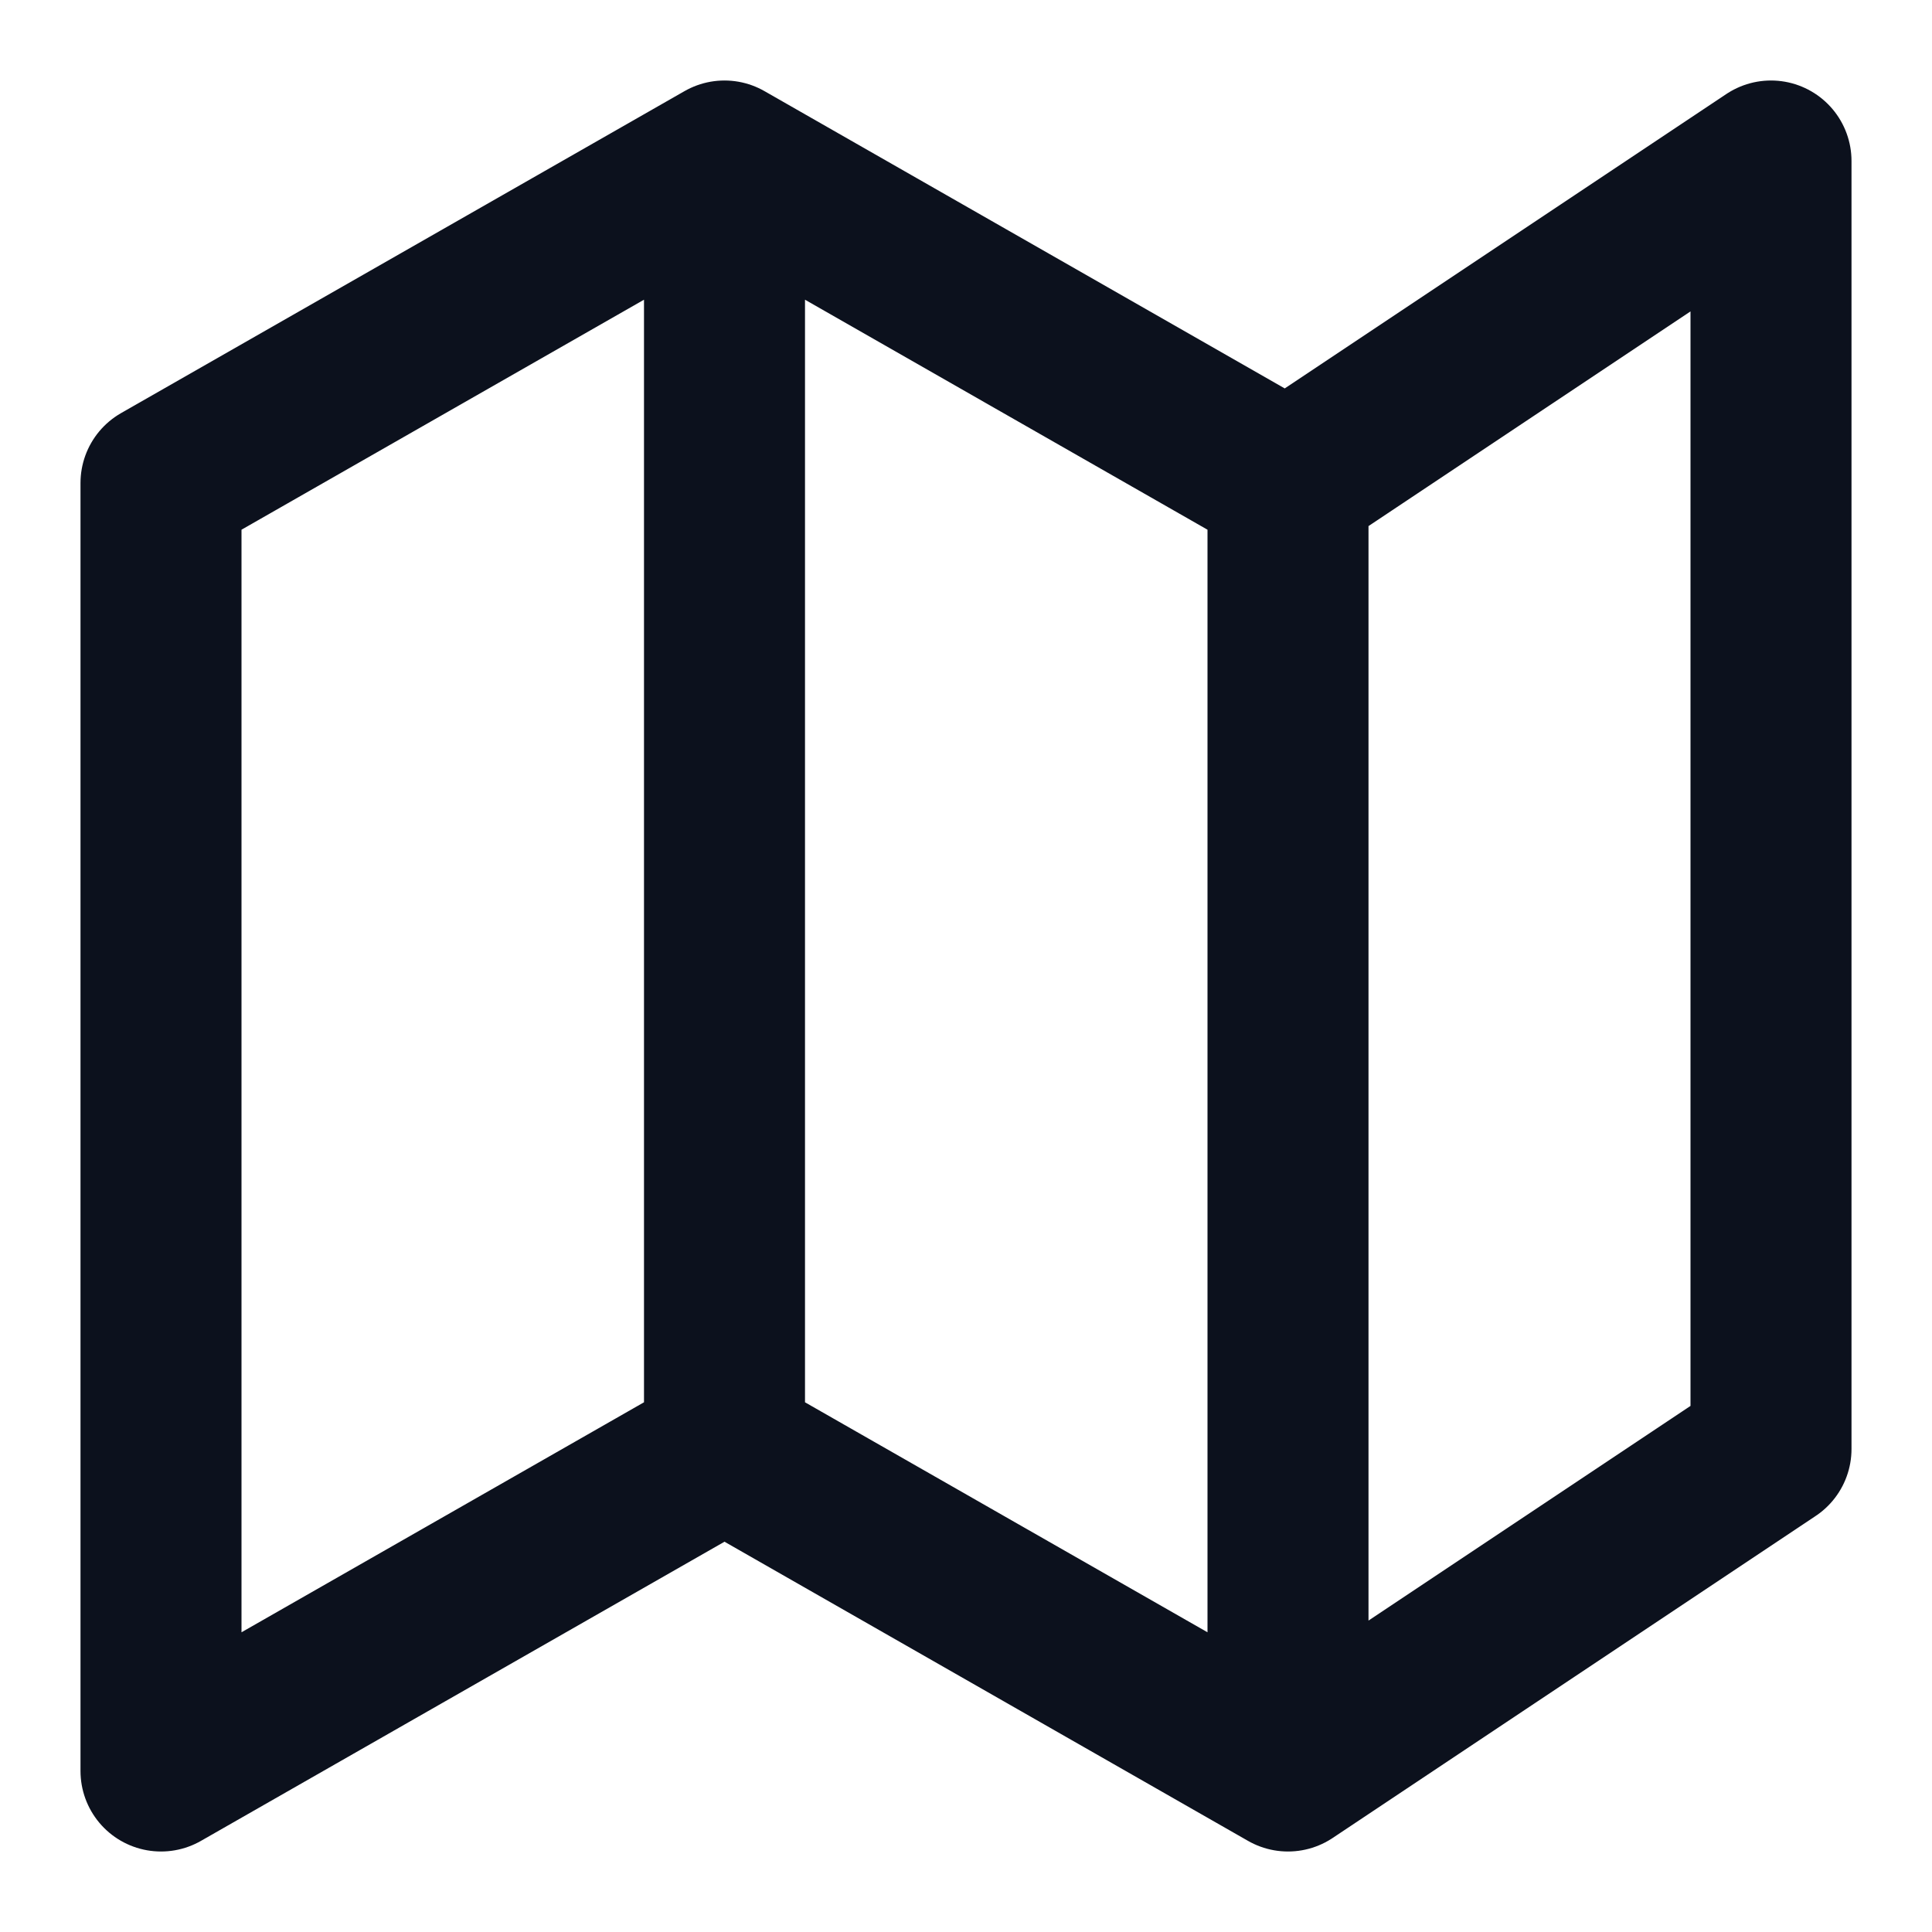 <svg width="24" height="24" viewBox="0 0 24 24" fill="none" xmlns="http://www.w3.org/2000/svg">
<g id="map-01">
<path id="Icon" d="M9 18L2 22V6L9 2M9 18L16 22M9 18V2M16 22L22 18V2L16 6M16 22V6M16 6L9 2" stroke="#0C111D" stroke-width="2" stroke-linecap="round" stroke-linejoin="round"/>
</g>
</svg>
